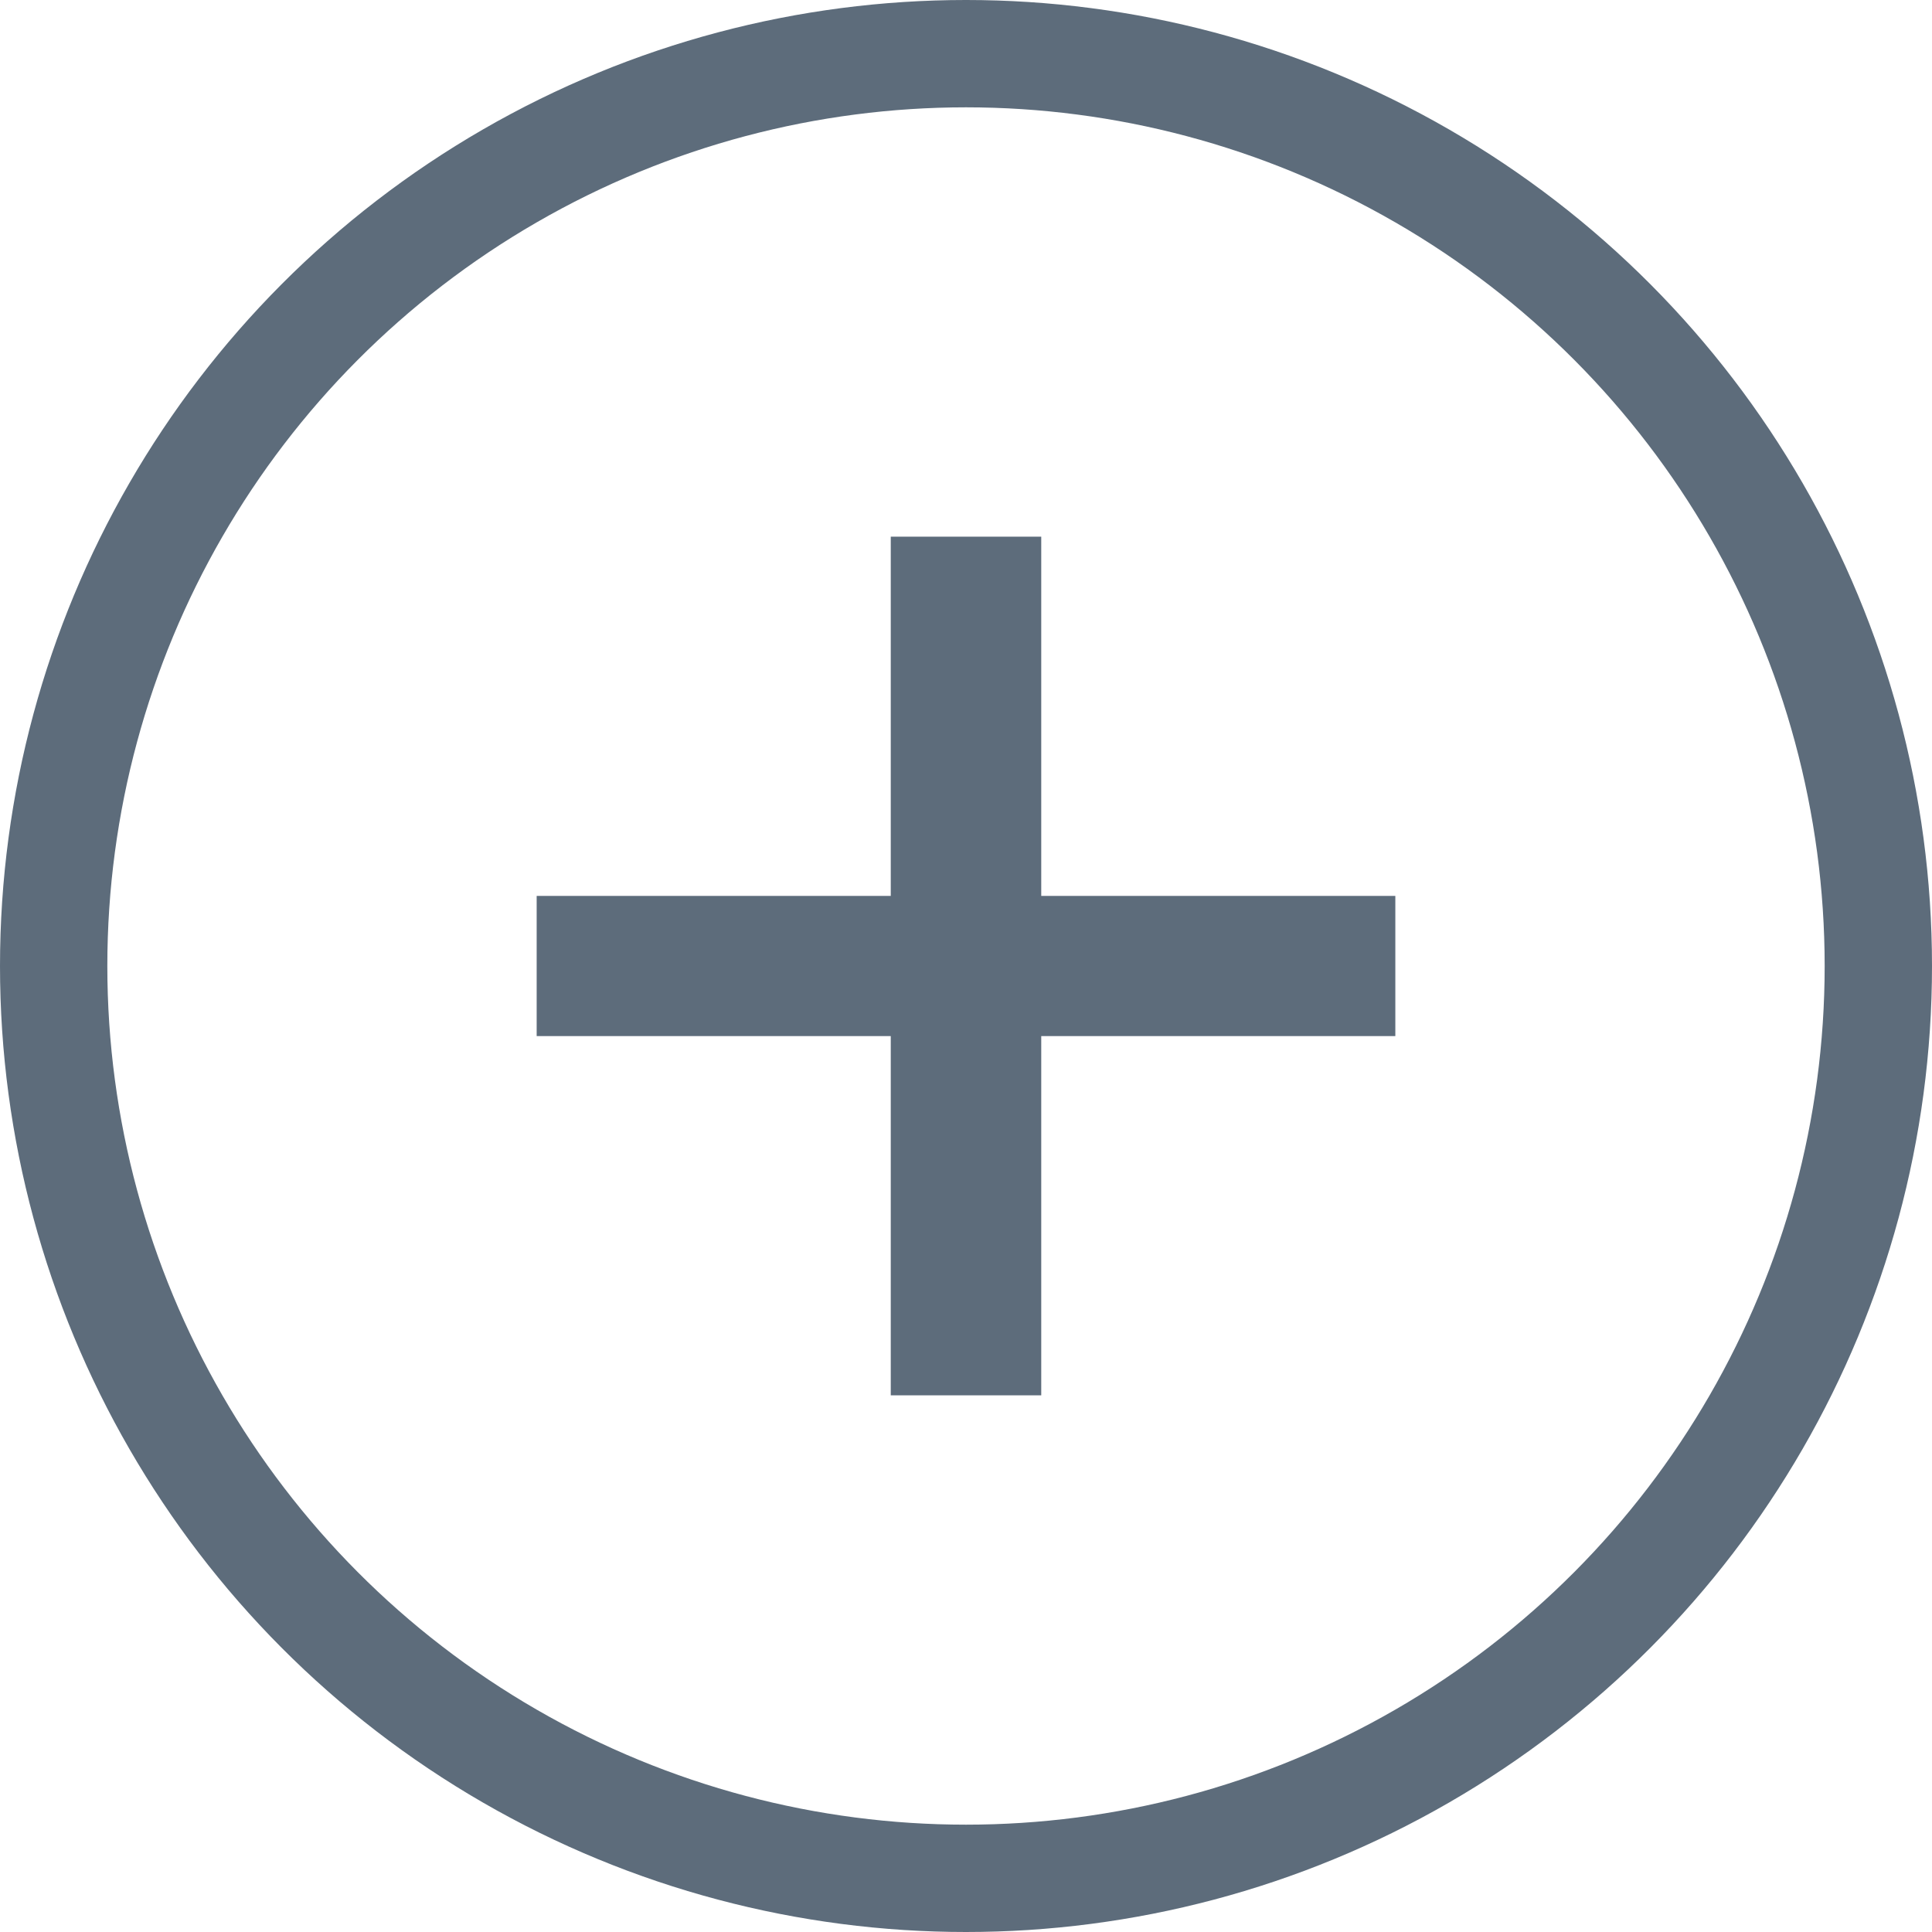 <svg viewBox="0 0 18 18" fill="none" xmlns="http://www.w3.org/2000/svg">
<g id="Group 1659">
<circle id="Ellipse 20" cx="9" cy="9" r="8.5" stroke="#5D6C7B"/>
<path id="+" d="M5 9.653H13V8.347H5V9.653ZM8.299 5V13H9.701V5H8.299Z" fill="#5D6C7B"/>
</g>
</svg>
